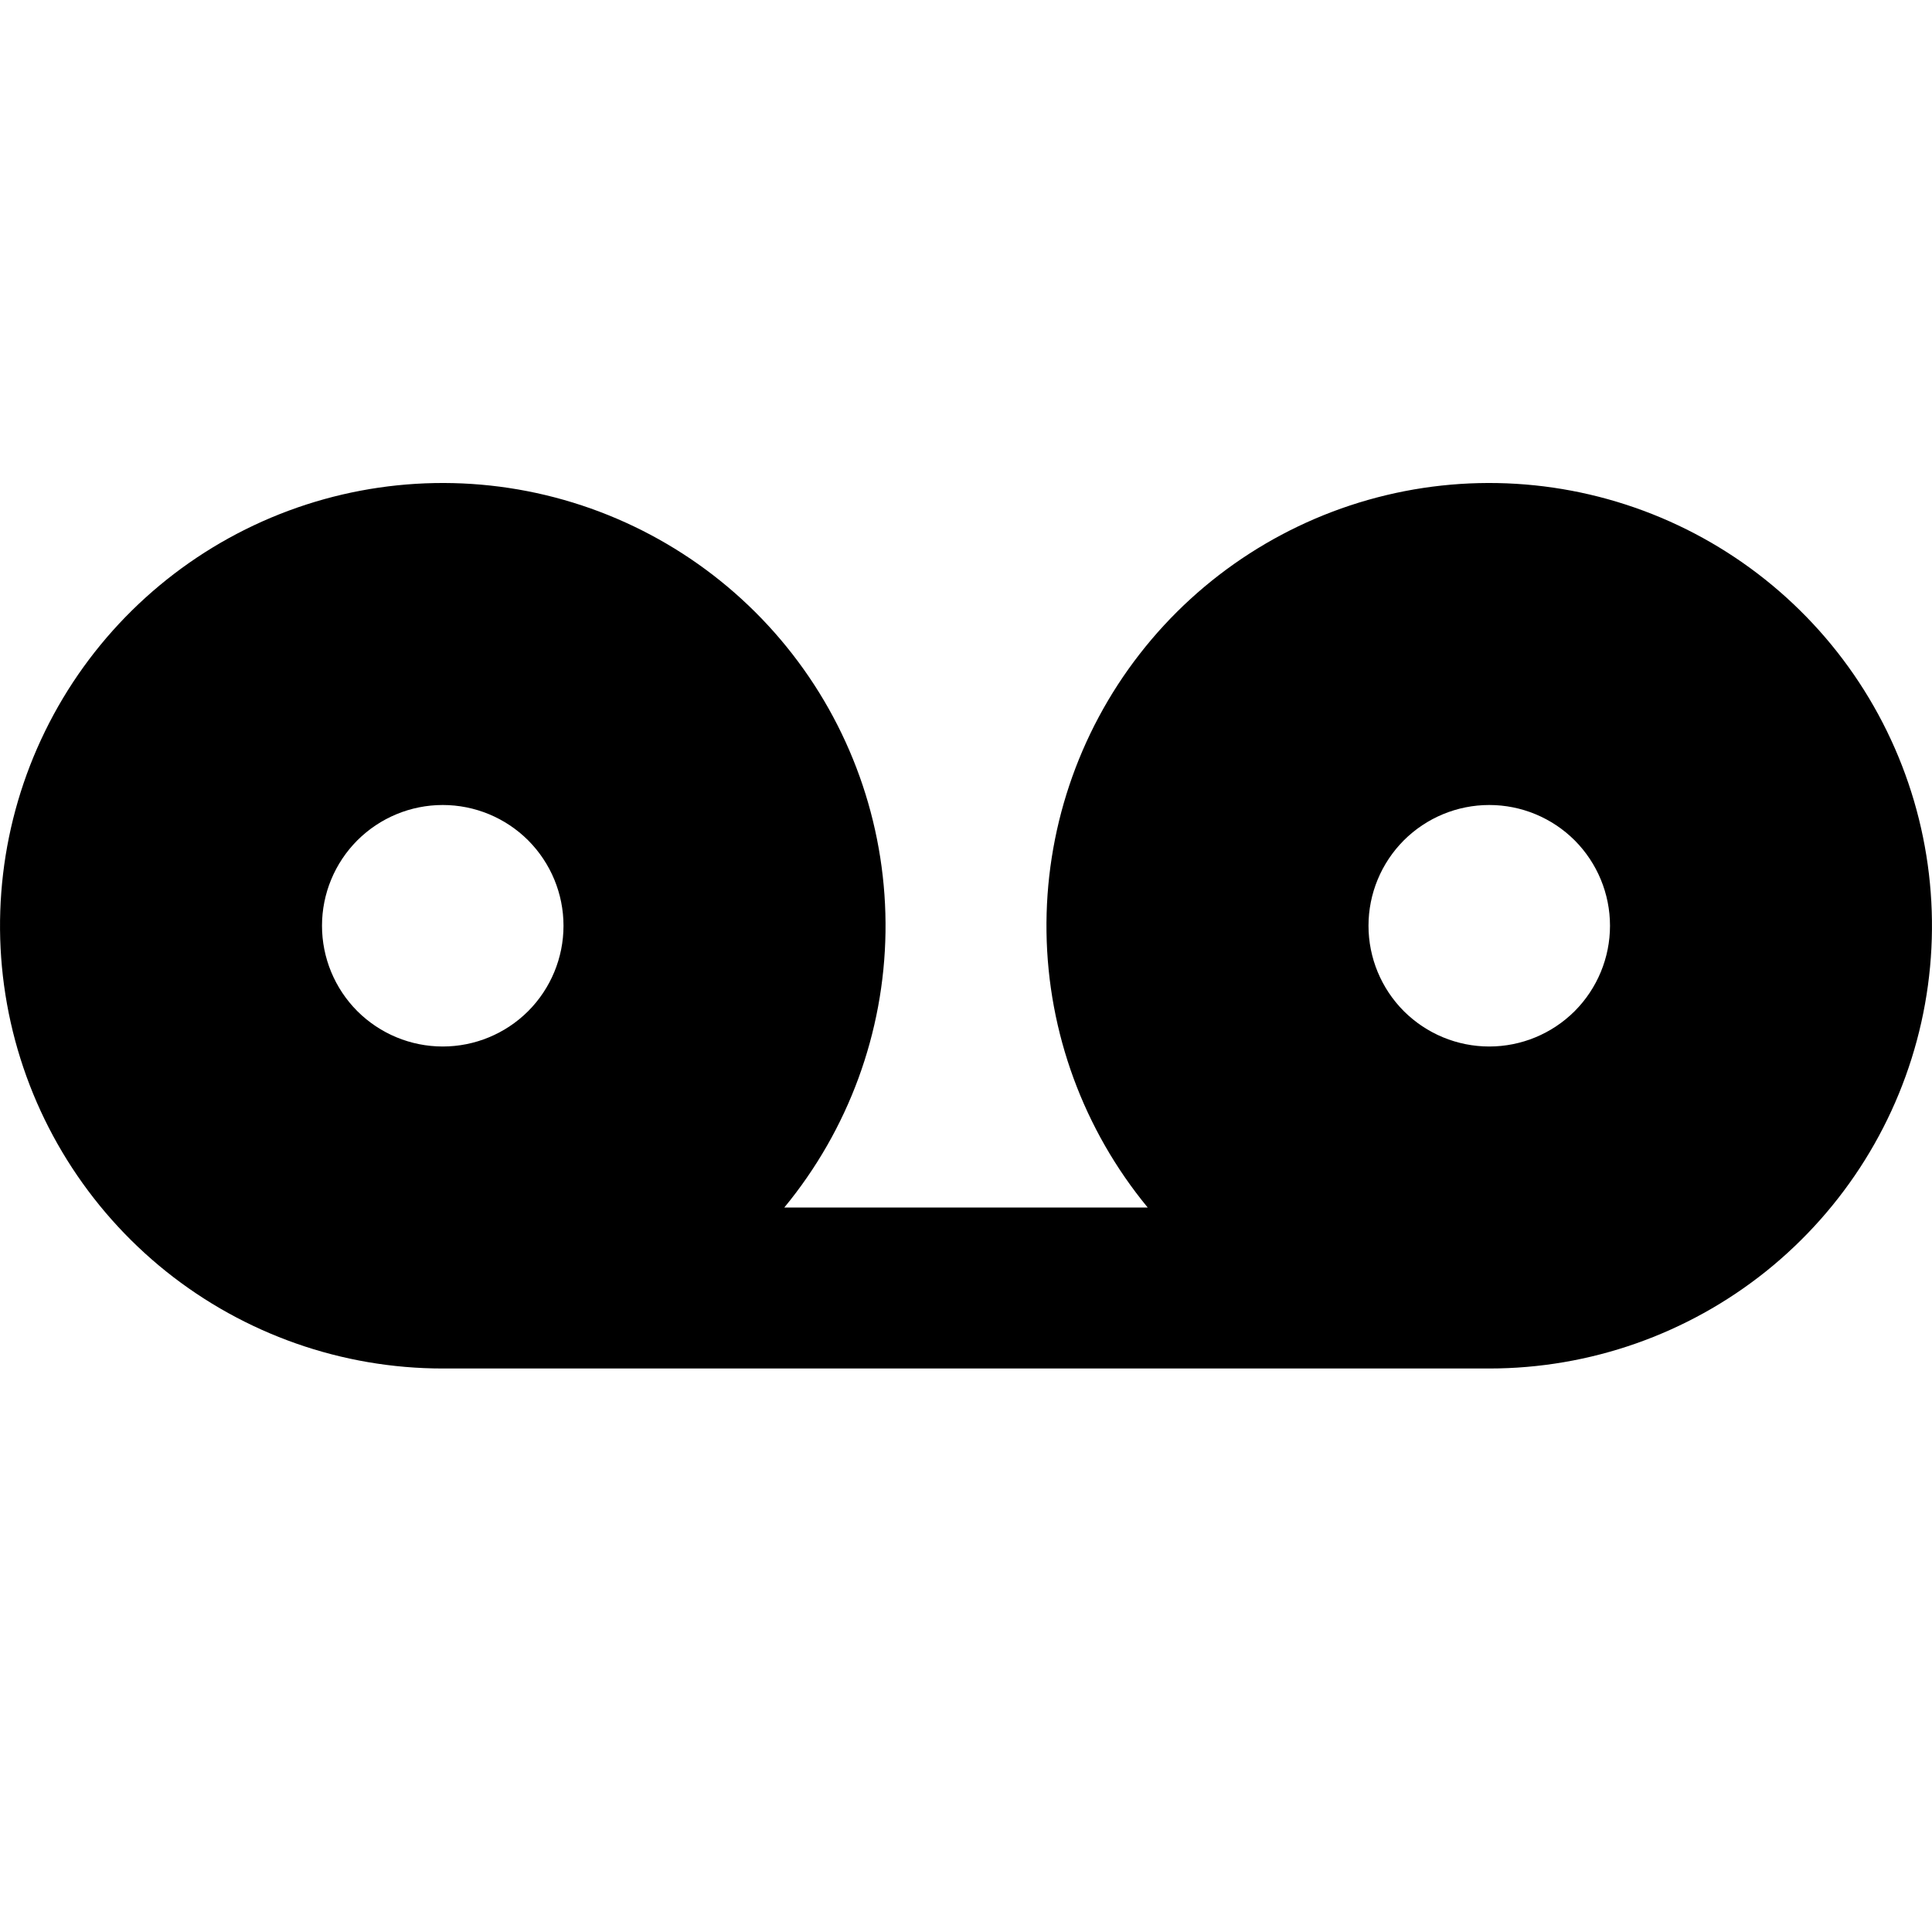 <svg width="24" height="24" viewBox="0 0 24 24"  xmlns="http://www.w3.org/2000/svg">
<g id="record-mail-fill" clip-path="url(#clip0_8_1406)">
<g id="Group">
<path id="Vector" d="M9.743 15H14.257C13.462 14.036 13.018 12.83 13 11.58C12.982 10.33 13.39 9.111 14.157 8.125C14.924 7.138 16.005 6.442 17.22 6.151C18.436 5.86 19.714 5.992 20.845 6.525C21.975 7.058 22.891 7.96 23.44 9.083C23.989 10.205 24.14 11.482 23.867 12.701C23.594 13.921 22.913 15.011 21.938 15.793C20.962 16.574 19.75 17 18.5 17H5.5C4.25 17 3.038 16.574 2.062 15.793C1.087 15.011 0.406 13.921 0.133 12.701C-0.14 11.482 0.011 10.205 0.56 9.083C1.109 7.96 2.025 7.058 3.155 6.525C4.286 5.992 5.564 5.86 6.78 6.151C7.995 6.442 9.076 7.138 9.843 8.125C10.61 9.111 11.018 10.33 11 11.58C10.982 12.83 10.538 14.036 9.743 15ZM5.5 13C5.898 13 6.279 12.842 6.561 12.561C6.842 12.279 7 11.898 7 11.5C7 11.102 6.842 10.721 6.561 10.439C6.279 10.158 5.898 10 5.5 10C5.102 10 4.721 10.158 4.439 10.439C4.158 10.721 4 11.102 4 11.5C4 11.898 4.158 12.279 4.439 12.561C4.721 12.842 5.102 13 5.5 13ZM18.5 13C18.898 13 19.279 12.842 19.561 12.561C19.842 12.279 20 11.898 20 11.5C20 11.102 19.842 10.721 19.561 10.439C19.279 10.158 18.898 10 18.5 10C18.102 10 17.721 10.158 17.439 10.439C17.158 10.721 17 11.102 17 11.5C17 11.898 17.158 12.279 17.439 12.561C17.721 12.842 18.102 13 18.5 13Z" />
</g>
</g>
<defs>
<clipPath id="clip0_8_1406">
<rect width="24" height="24" fill="white"/>
</clipPath>
</defs>
</svg>
